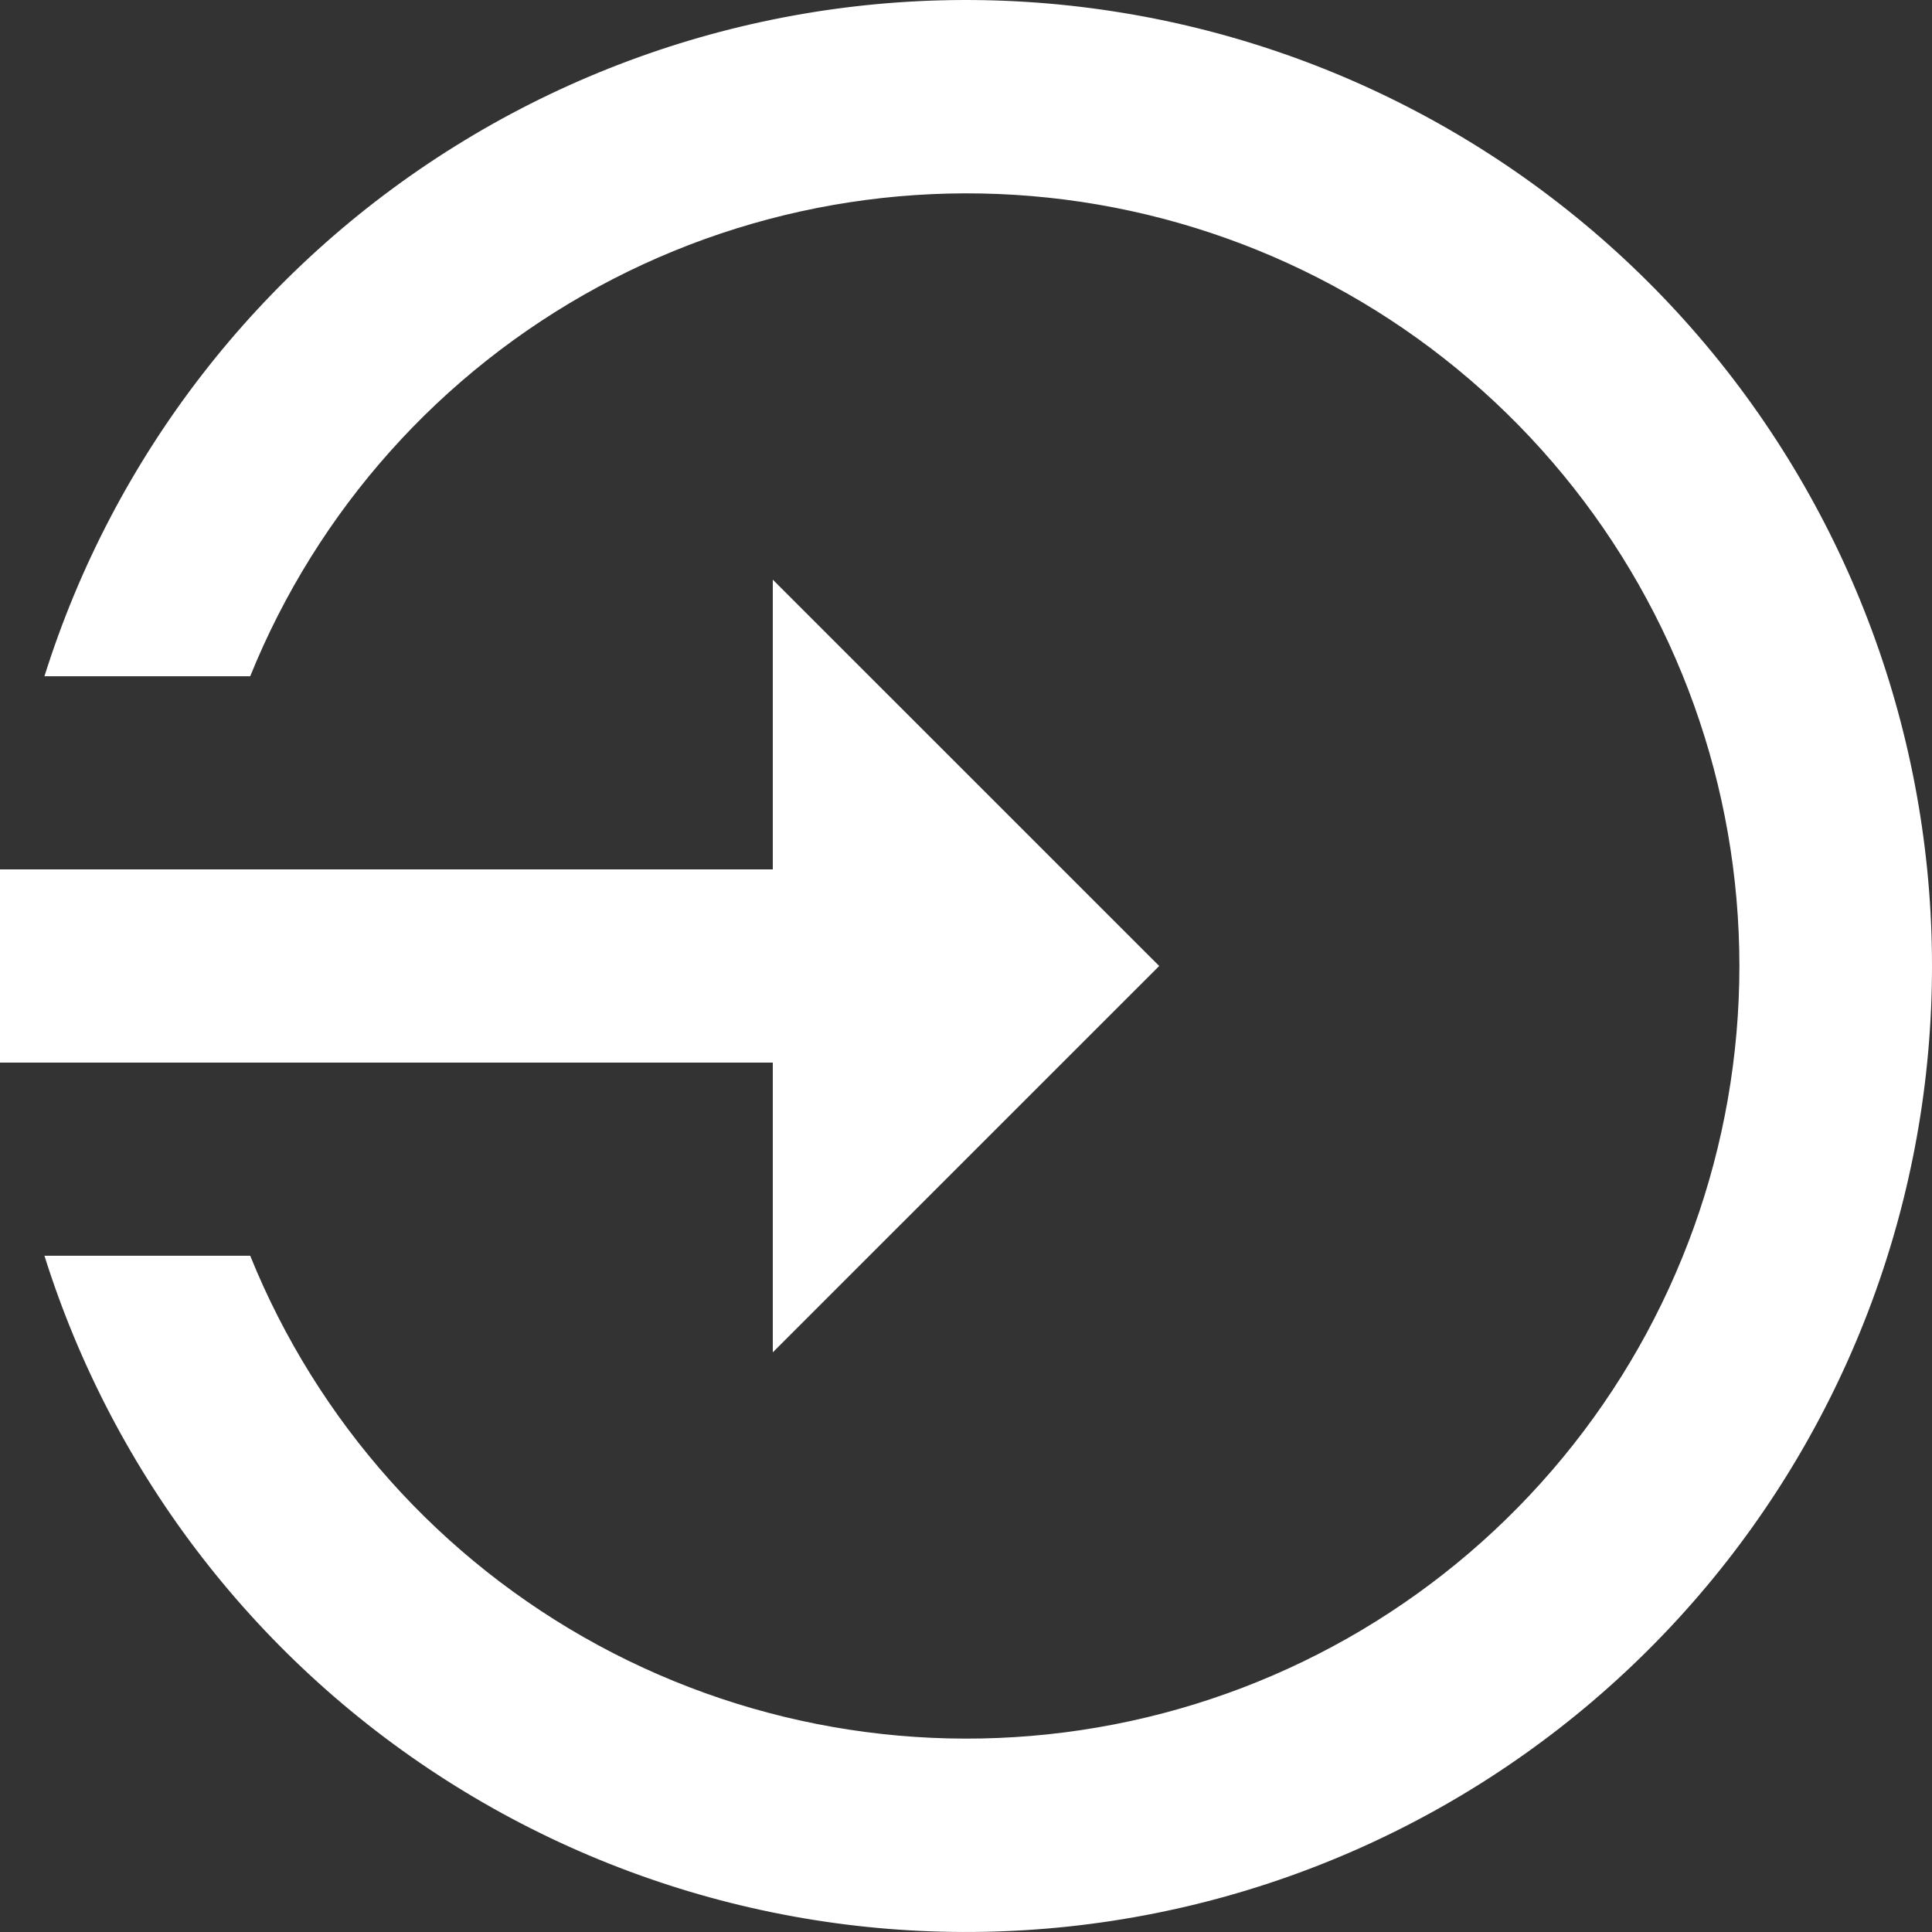 <svg width="26" height="26" viewBox="0 0 26 26" fill="none" xmlns="http://www.w3.org/2000/svg">
<rect x="0" y="0" width="26" height="26" fill="#333333" stroke="none"/>
<path d="M15.6 13L10.4 7.801V11.7H0V14.3H10.4V18.199L15.6 13ZM26 13C26.001 16.106 24.889 19.109 22.866 21.466C20.843 23.823 18.043 25.378 14.973 25.849C11.902 26.321 8.765 25.677 6.128 24.035C3.491 22.394 1.529 19.862 0.598 16.899H3.367C4.272 19.136 5.927 20.989 8.049 22.14C10.17 23.29 12.626 23.667 14.995 23.206C17.364 22.746 19.499 21.475 21.034 19.613C22.569 17.751 23.408 15.413 23.408 13C23.408 10.587 22.569 8.249 21.034 6.387C19.499 4.525 17.364 3.254 14.995 2.793C12.626 2.333 10.17 2.71 8.049 3.861C5.927 5.011 4.272 6.864 3.367 9.101H0.598C1.529 6.138 3.491 3.606 6.128 1.965C8.765 0.323 11.902 -0.321 14.973 0.151C18.043 0.622 20.843 2.177 22.866 4.534C24.889 6.891 26.001 9.894 26 13Z" fill="white"/>
</svg>
